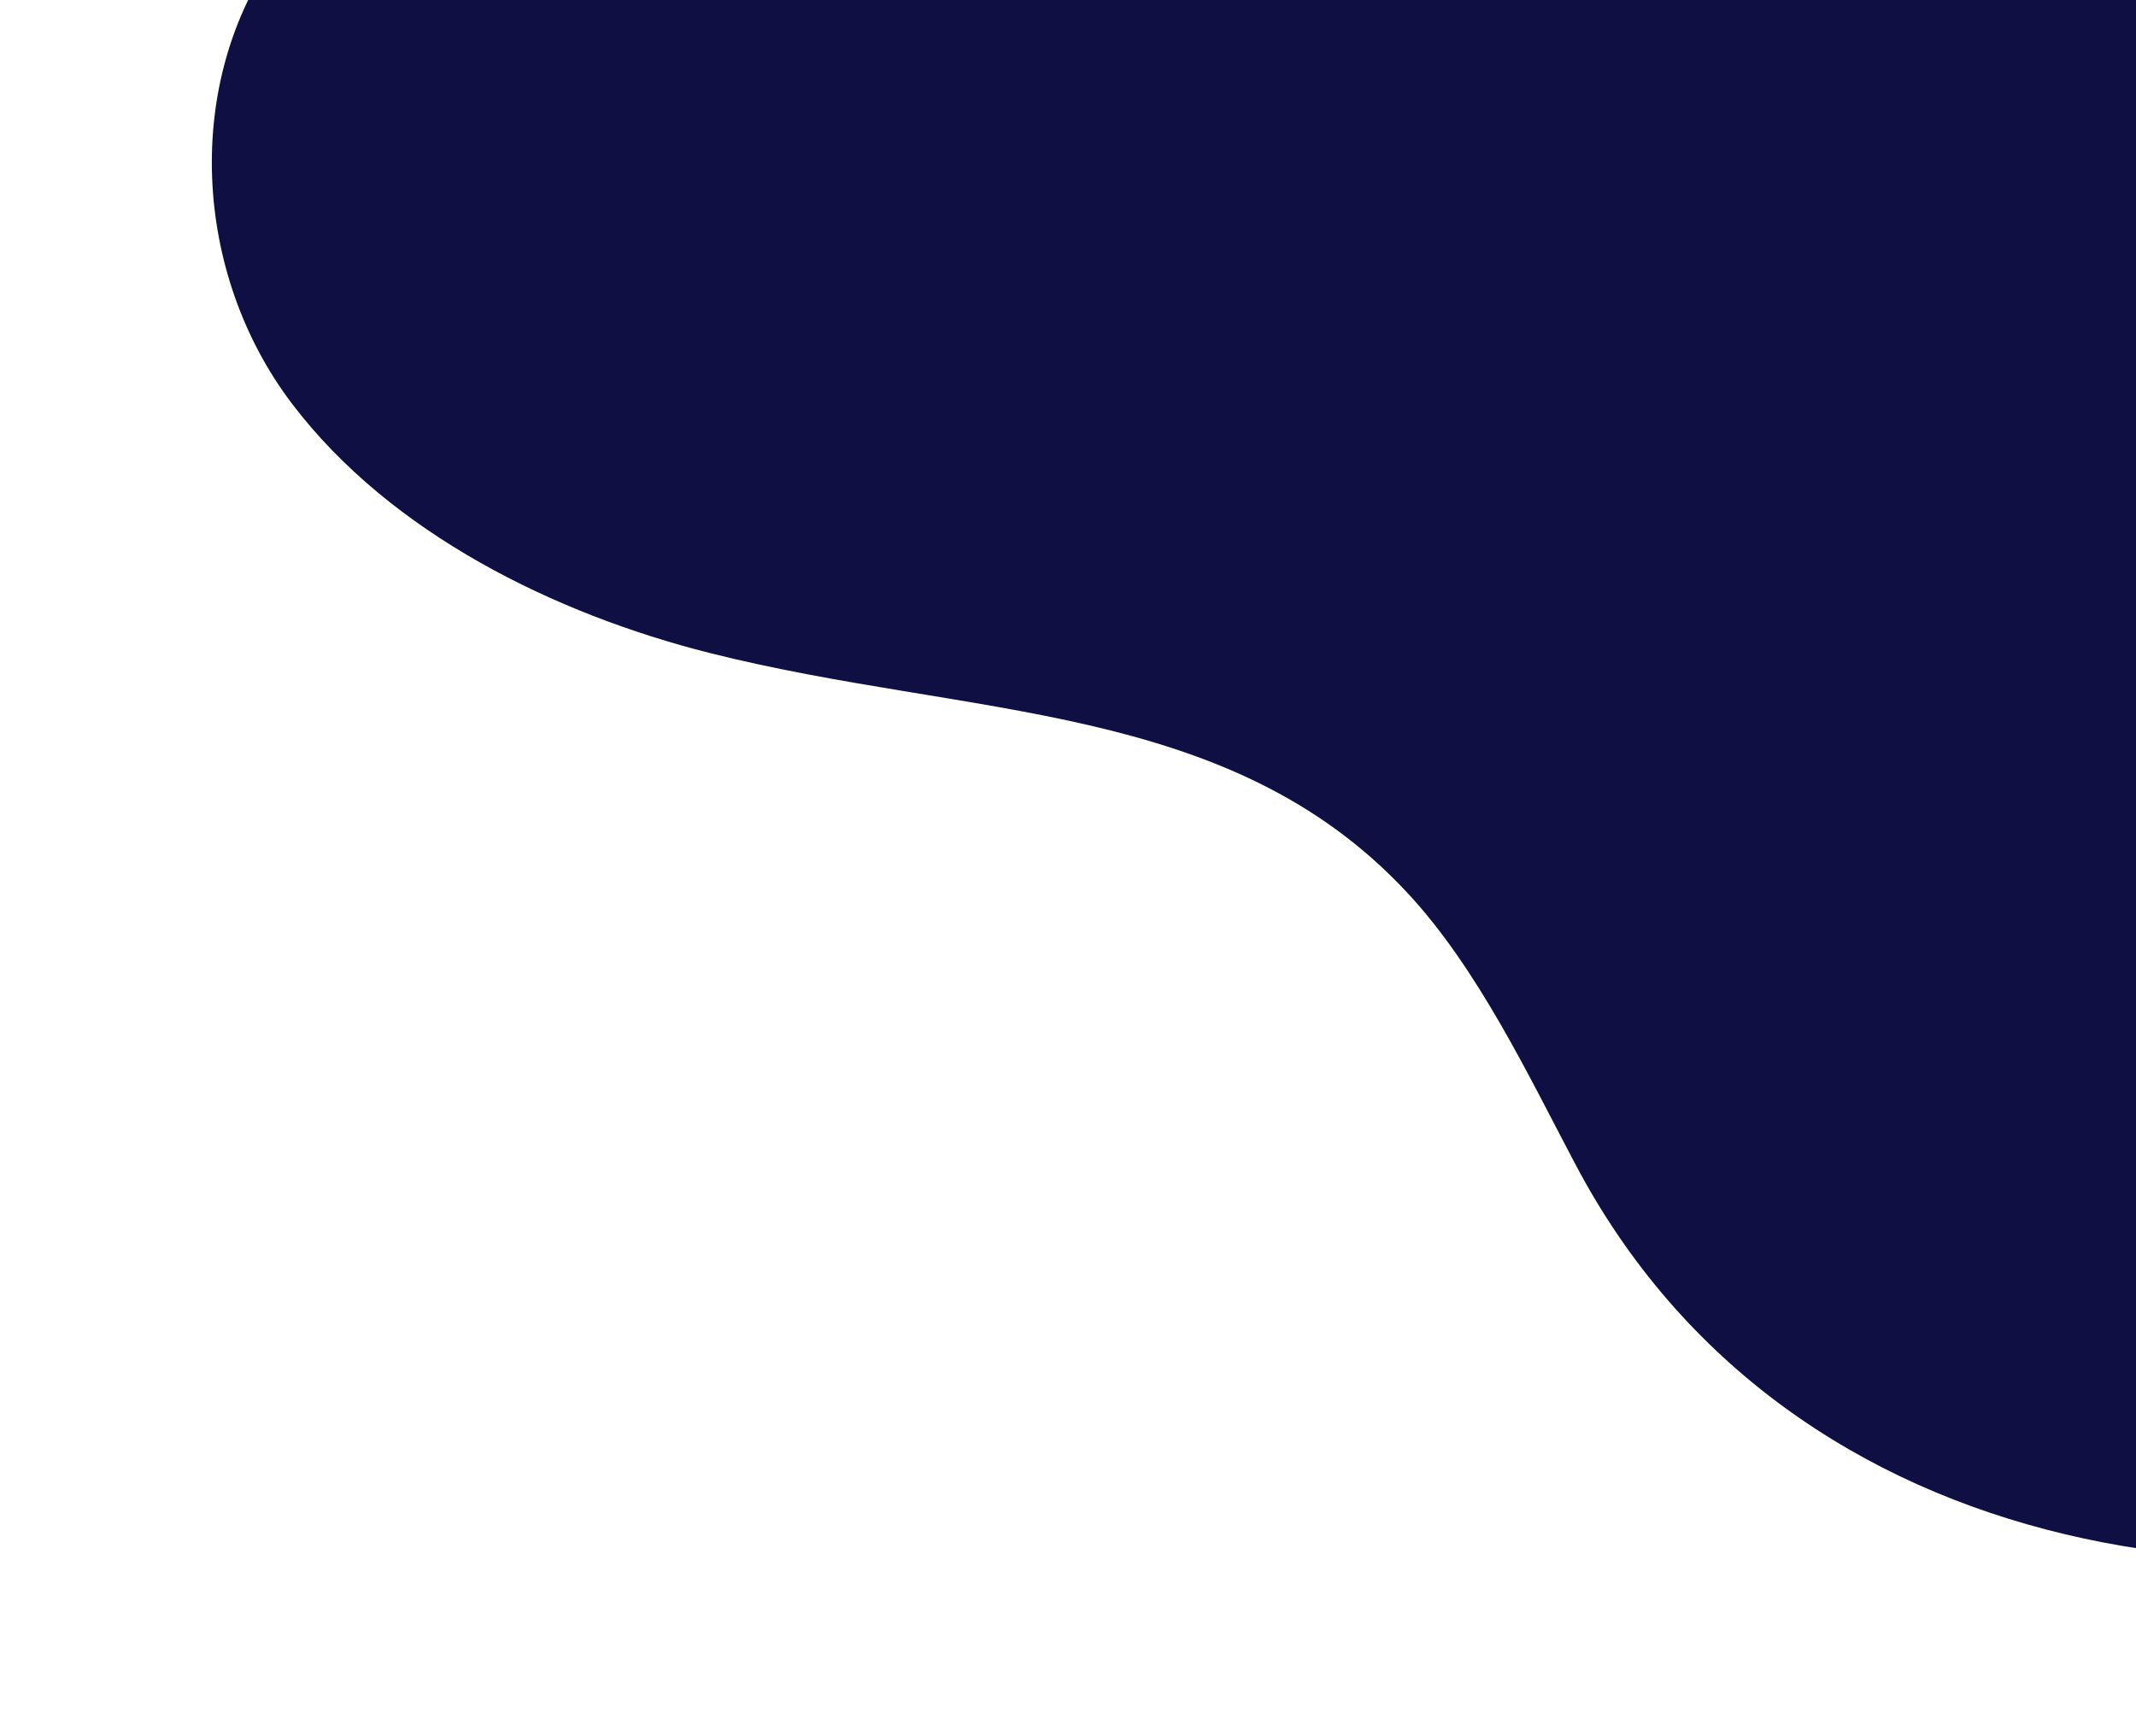 <svg width="278" height="226" viewBox="0 0 278 226" fill="none" xmlns="http://www.w3.org/2000/svg">
<path d="M183.112 116.147C192.337 126.038 198.901 139.942 205.033 151.534C232.798 204.201 298.288 213.604 351.767 192.63C371.903 184.747 387.084 174.636 398.345 155.553C406.659 141.428 408.393 122.464 398.534 109.32C392.173 100.816 382.127 95.956 373.713 89.451C337.997 61.708 384.266 36.102 406.545 20.894C423.586 9.265 432.639 -4.131 432.764 -25.388C432.895 -58.064 401.936 -86.21 375.301 -100.237C335.643 -121.12 292.279 -122.18 274.983 -120.133C240.246 -116.037 206.8 -103.407 176.816 -85.935C155.651 -73.593 135.799 -58.897 113.366 -48.959C99.737 -42.921 85.324 -38.722 71.676 -32.713C58.028 -26.704 44.855 -18.585 36.199 -6.557C23.731 10.778 25.157 35.635 38.011 52.554C50.865 69.473 72.276 79.926 92.376 84.996C126.299 93.536 159.787 91.136 183.112 116.147Z" fill="#0F0F44"/>
</svg>
